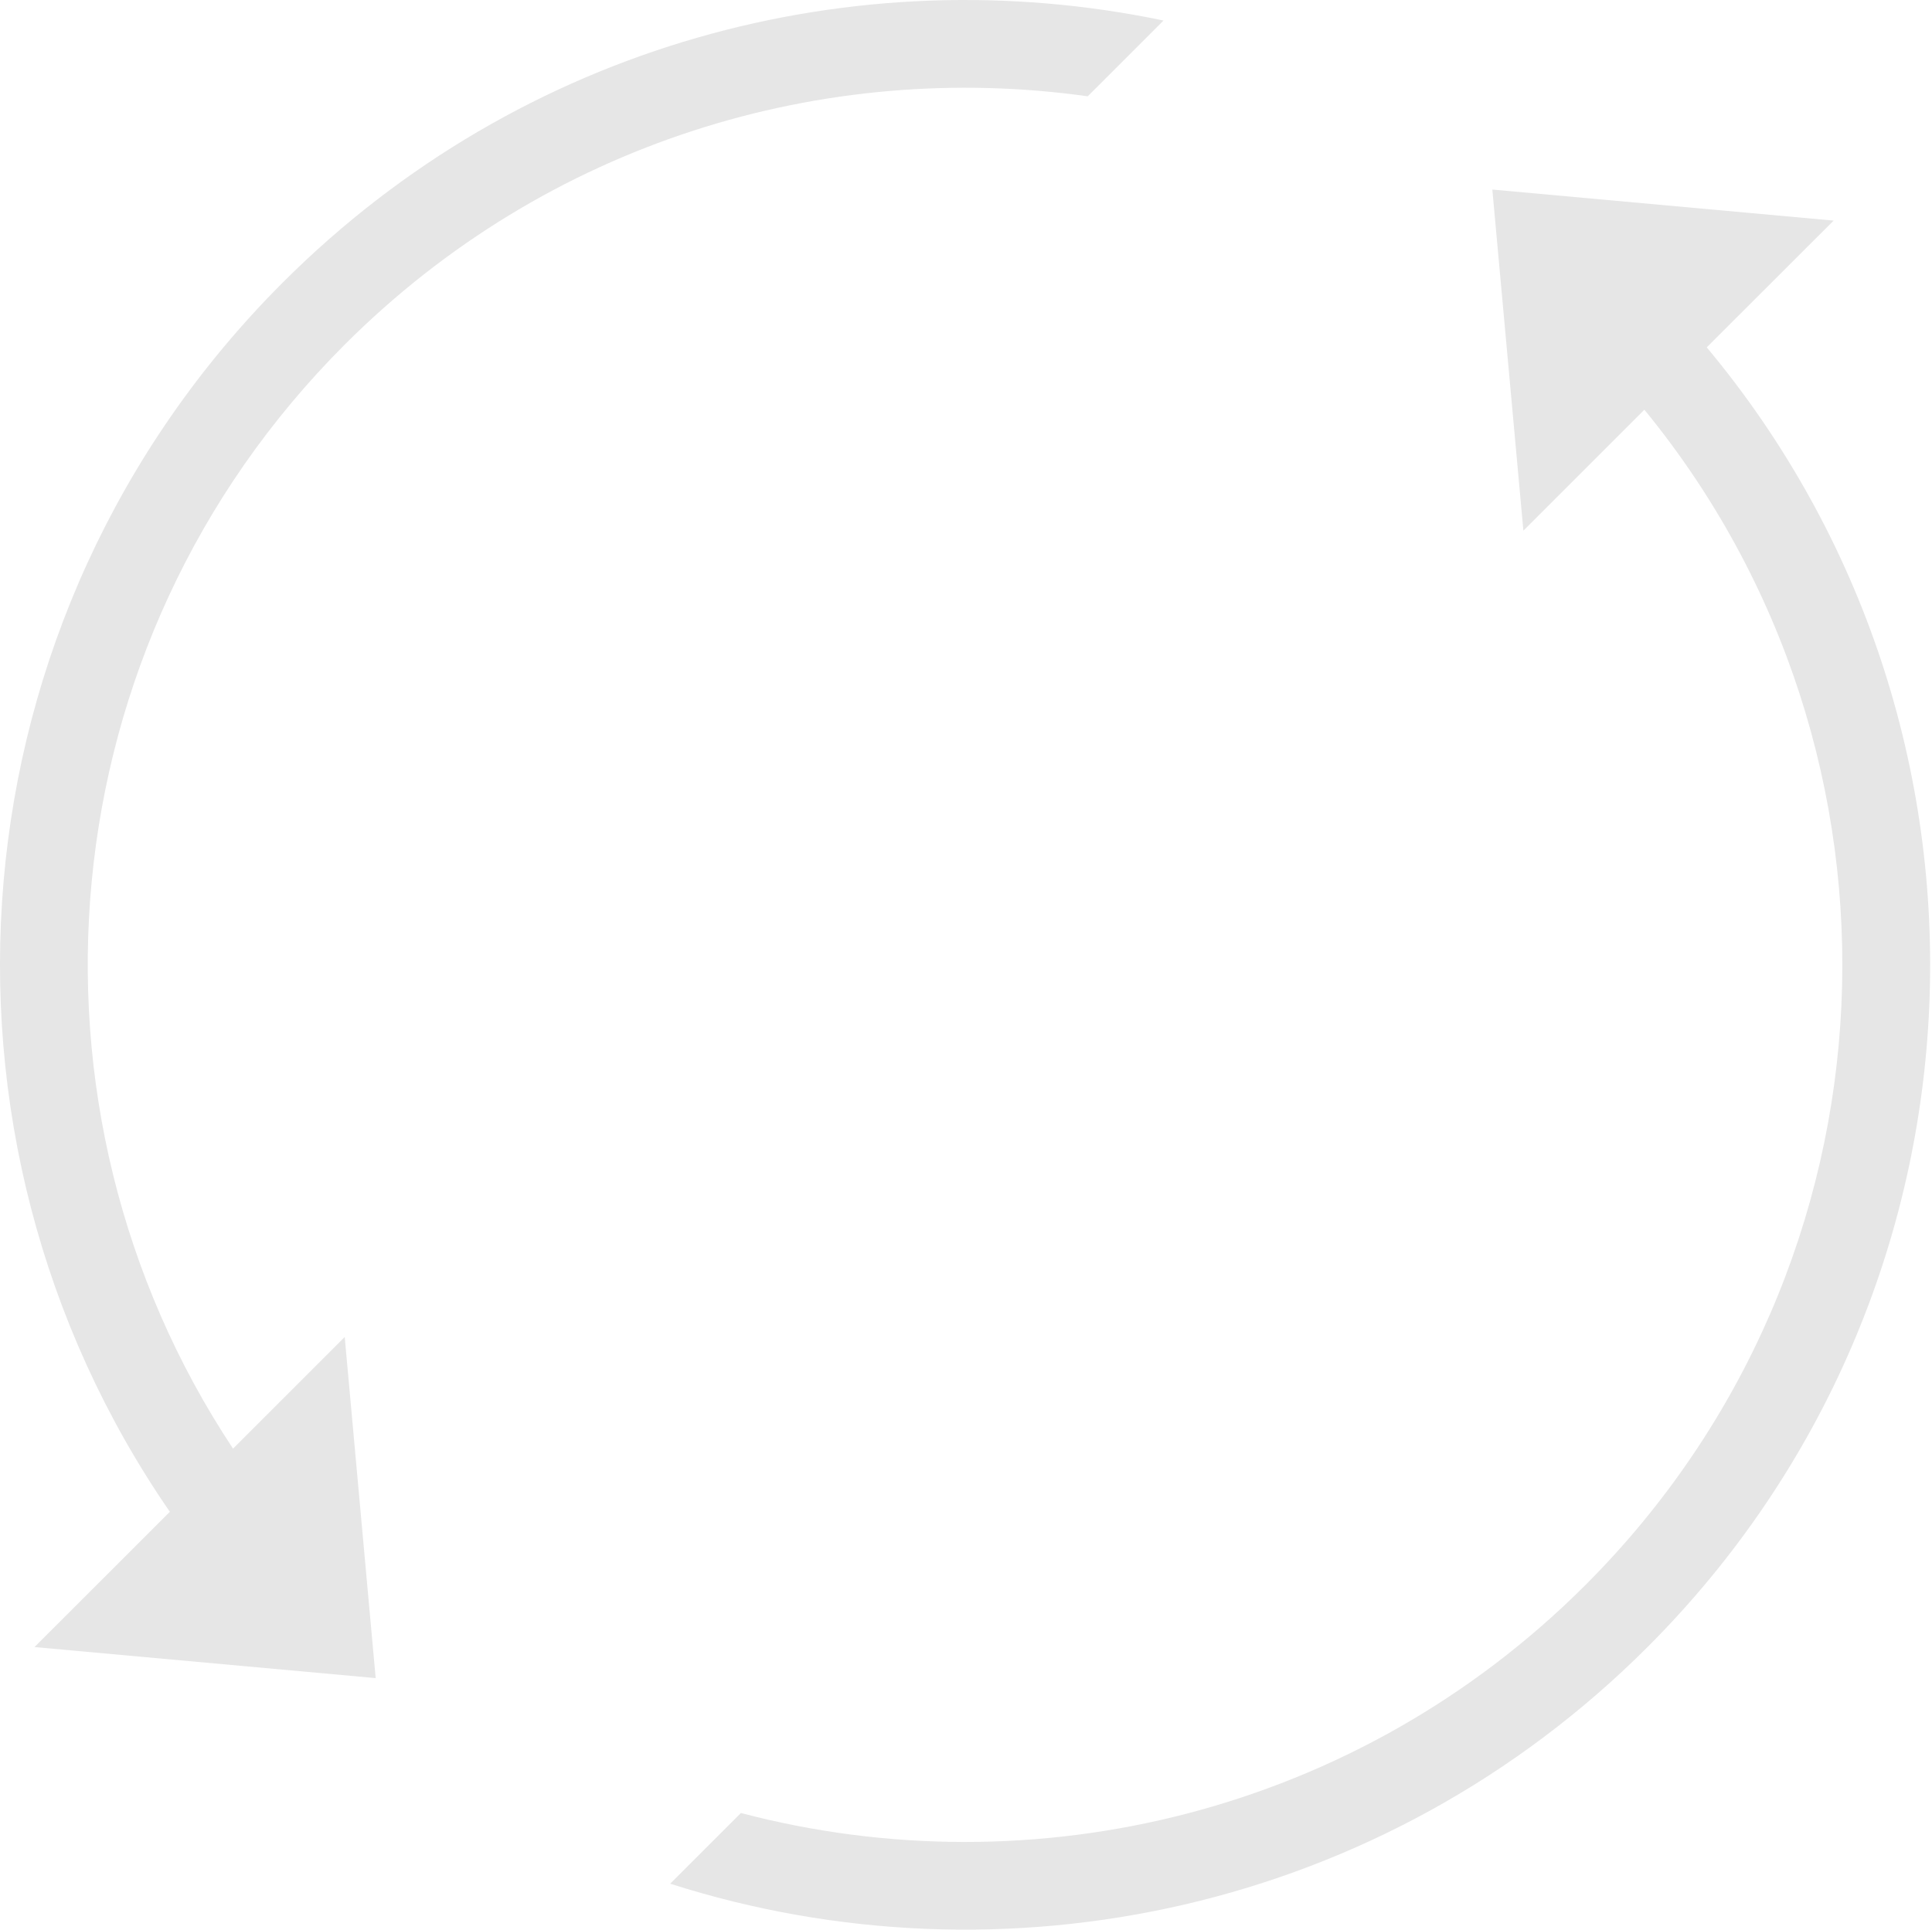 <?xml version="1.0" standalone="no"?><!DOCTYPE svg PUBLIC "-//W3C//DTD SVG 1.1//EN" "http://www.w3.org/Graphics/SVG/1.1/DTD/svg11.dtd"><svg t="1529552325545" class="icon" style="" viewBox="0 0 1025 1024" version="1.1" xmlns="http://www.w3.org/2000/svg" p-id="3719" xmlns:xlink="http://www.w3.org/1999/xlink" width="200.195" height="200"><defs><style type="text/css"></style></defs><path d="M577.074 51.11l40.215-40.215C453.822-23.316 276.857 23.043 149.974 149.972-27.503 327.449-47.471 602.765 90.117 802.258l-71.819 71.773 181.015 16.477-16.43-181.015-59.252 59.252C3.915 588.01 23.65 342.111 182.882 182.88 290.355 75.406 437.345 31.468 577.074 51.11z" p-id="3720" fill="#e6e6e6"></path><path d="M972.802 117.065 791.741 100.588l16.477 181.015 64.186-64.186c149.783 182.83 139.357 453.072-31.278 623.707-121.39 121.39-293.189 161.745-448.045 120.971l-37.516 37.516c176.779 56.553 378.227 14.708 518.515-125.579 188.834-188.834 199.307-488.54 31.418-689.708L972.802 117.065z" p-id="3721" fill="#e6e6e6"></path></svg>